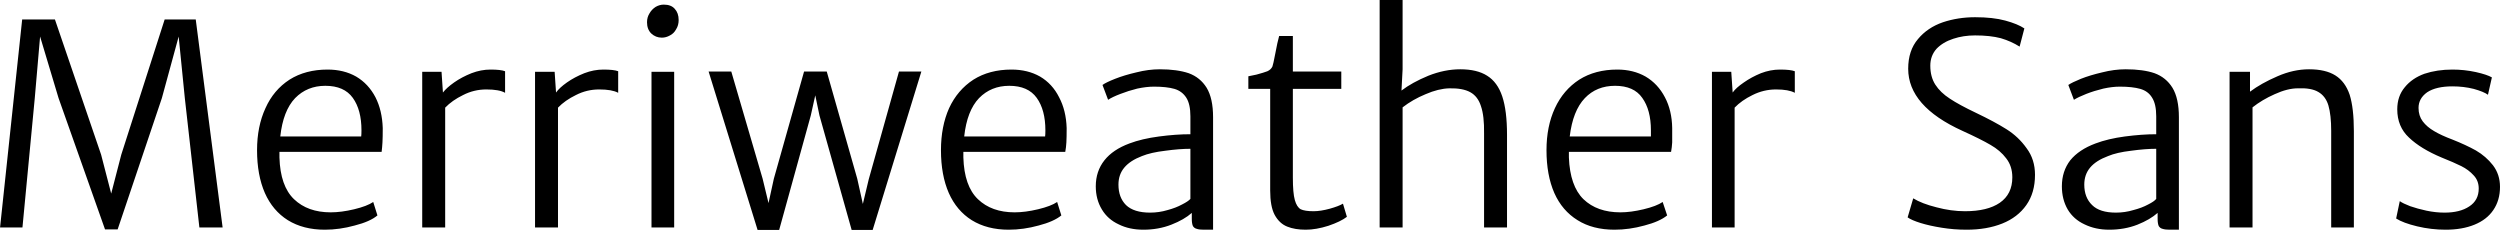 <svg xmlns="http://www.w3.org/2000/svg" viewBox="0.728 -8.125 89.302 8.213"><path d="M1.52-7.43L2.69-7.43L4.34-2.60L4.70-1.21L5.06-2.60L6.61-7.43L7.72-7.43L8.68 0L7.85 0L7.33-4.62L7.11-6.82L6.51-4.62L4.93 0.07L4.48 0.07L2.82-4.62L2.16-6.82L1.97-4.62L1.53 0L0.73 0.00L1.52-7.43ZM14.36-2.70L10.71-2.70L10.71-2.50Q10.74-1.48 11.23-1.01Q11.72-0.54 12.54-0.54L12.54-0.54Q12.92-0.54 13.38-0.65Q13.84-0.76 14.06-0.91L14.06-0.91L14.21-0.43Q13.95-0.21 13.40-0.07Q12.86 0.08 12.33 0.08L12.33 0.08Q11.56 0.08 11.01-0.26Q10.47-0.60 10.19-1.23Q9.91-1.87 9.91-2.76L9.91-2.76Q9.91-3.61 10.21-4.26Q10.50-4.91 11.07-5.28Q11.64-5.64 12.43-5.64L12.43-5.64Q13.01-5.64 13.45-5.39Q13.89-5.13 14.14-4.65Q14.38-4.18 14.40-3.55L14.40-3.55Q14.40-3.22 14.39-3.04Q14.38-2.86 14.36-2.70L14.36-2.70ZM12.35-5.06Q11.70-5.06 11.27-4.62Q10.84-4.17 10.74-3.25L10.74-3.25L13.63-3.25Q13.64-3.32 13.64-3.47L13.64-3.47Q13.64-4.20 13.33-4.63Q13.02-5.06 12.35-5.06L12.35-5.06ZM18.25-5.64Q18.62-5.64 18.77-5.58L18.77-5.58L18.77-4.81Q18.56-4.93 18.10-4.93L18.10-4.93Q17.66-4.93 17.27-4.73Q16.88-4.54 16.63-4.28L16.63-4.28L16.63 0L15.81 0L15.81-5.56L16.50-5.56L16.55-4.82Q16.68-4.99 16.95-5.18Q17.22-5.37 17.57-5.51Q17.91-5.64 18.25-5.64L18.25-5.64ZM22.28-5.64Q22.66-5.64 22.81-5.58L22.81-5.58L22.81-4.81Q22.59-4.93 22.13-4.93L22.13-4.93Q21.69-4.93 21.30-4.73Q20.91-4.54 20.66-4.28L20.66-4.28L20.66 0L19.84 0L19.84-5.56L20.54-5.56L20.59-4.82Q20.71-4.99 20.98-5.18Q21.25-5.37 21.60-5.51Q21.94-5.64 22.28-5.64L22.28-5.64ZM24.00-5.56L24.81-5.56L24.81 0L24.00 0L24.00-5.56ZM23.84-7.33Q23.84-7.51 23.93-7.65Q24.01-7.79 24.15-7.88Q24.29-7.96 24.44-7.96L24.44-7.96Q24.70-7.96 24.83-7.81Q24.97-7.66 24.97-7.41L24.97-7.41Q24.97-7.22 24.88-7.08Q24.80-6.93 24.66-6.86Q24.52-6.78 24.37-6.78L24.37-6.78Q24.15-6.78 23.99-6.93Q23.84-7.08 23.84-7.33L23.84-7.33ZM32.84-5.57L33.64-5.57L31.90 0.09L31.15 0.09L30.00-4.00L29.85-4.72L29.69-4.00L28.56 0.09L27.79 0.09L26.04-5.57L26.85-5.57L27.97-1.74L28.18-0.87L28.37-1.74L29.45-5.57L30.26-5.57L31.35-1.74L31.55-0.84L31.76-1.72L32.84-5.57ZM38.78-2.70L35.14-2.70L35.14-2.50Q35.17-1.48 35.66-1.01Q36.15-0.54 36.97-0.54L36.97-0.54Q37.35-0.54 37.81-0.65Q38.27-0.76 38.49-0.91L38.49-0.91L38.64-0.43Q38.37-0.21 37.83-0.07Q37.29 0.08 36.76 0.08L36.76 0.08Q35.99 0.08 35.44-0.26Q34.90-0.60 34.62-1.23Q34.34-1.87 34.34-2.76L34.34-2.76Q34.34-3.61 34.63-4.26Q34.93-4.91 35.50-5.28Q36.07-5.64 36.86-5.64L36.86-5.64Q37.44-5.64 37.88-5.39Q38.32-5.13 38.56-4.65Q38.81-4.18 38.83-3.55L38.83-3.55Q38.83-3.22 38.82-3.04Q38.81-2.86 38.78-2.70L38.78-2.70ZM36.78-5.06Q36.13-5.06 35.70-4.62Q35.27-4.17 35.17-3.25L35.17-3.25L38.06-3.25Q38.07-3.32 38.07-3.47L38.07-3.47Q38.07-4.20 37.76-4.63Q37.45-5.06 36.78-5.06L36.78-5.06ZM42.16-5.65Q42.77-5.65 43.19-5.51Q43.60-5.36 43.83-4.99Q44.06-4.61 44.06-3.94L44.06-3.94L44.06 0.08L43.73 0.08Q43.56 0.08 43.48 0.05Q43.39 0.03 43.34-0.05Q43.30-0.14 43.30-0.31L43.30-0.31L43.30-0.52Q43.03-0.28 42.57-0.10Q42.11 0.08 41.57 0.08L41.57 0.08Q41.07 0.08 40.69-0.11Q40.30-0.29 40.09-0.64Q39.87-1.00 39.87-1.47L39.87-1.47Q39.87-2.01 40.18-2.40Q40.48-2.78 41.07-3.00L41.07-3.00Q41.52-3.17 42.13-3.25Q42.73-3.33 43.25-3.33L43.25-3.33L43.25-3.97Q43.25-4.41 43.10-4.64Q42.95-4.87 42.68-4.95Q42.40-5.03 41.95-5.03L41.95-5.03Q41.68-5.03 41.35-4.96Q41.03-4.88 40.75-4.77Q40.46-4.66 40.31-4.56L40.31-4.56L40.11-5.09Q40.23-5.18 40.56-5.31Q40.89-5.44 41.32-5.54Q41.75-5.65 42.16-5.65L42.16-5.65ZM41.81-0.53Q42.13-0.53 42.43-0.62Q42.73-0.70 42.95-0.82Q43.17-0.93 43.25-1.02L43.25-1.02L43.25-2.81Q42.86-2.81 42.35-2.74Q41.84-2.68 41.52-2.55L41.52-2.55Q41.10-2.39 40.89-2.14Q40.68-1.89 40.68-1.53L40.68-1.53Q40.68-1.07 40.95-0.80Q41.23-0.53 41.81-0.53L41.81-0.53ZM46.10-1.32L46.10-4.95L45.32-4.95L45.32-5.40Q45.41-5.42 45.61-5.46L45.61-5.46Q45.87-5.53 46.00-5.58Q46.13-5.64 46.18-5.75L46.18-5.75Q46.21-5.83 46.28-6.20L46.28-6.20Q46.36-6.63 46.42-6.84L46.42-6.84L46.91-6.84L46.91-5.57L48.64-5.57L48.64-4.95L46.91-4.95L46.91-1.78Q46.91-1.23 46.98-0.98Q47.05-0.73 47.19-0.65Q47.34-0.58 47.65-0.58L47.65-0.58Q47.90-0.58 48.23-0.67Q48.55-0.76 48.70-0.85L48.70-0.85L48.84-0.38Q48.62-0.21 48.18-0.06Q47.74 0.08 47.37 0.08L47.37 0.08Q46.98 0.08 46.71-0.03Q46.43-0.14 46.26-0.45Q46.10-0.75 46.10-1.32L46.10-1.32ZM52.89-5.65Q53.49-5.65 53.85-5.42Q54.22-5.19 54.39-4.68Q54.56-4.17 54.56-3.31L54.56-3.31L54.56 0L53.74 0L53.74-3.36Q53.75-3.98 53.63-4.33Q53.52-4.68 53.25-4.83Q52.98-4.98 52.50-4.97L52.50-4.97Q52.11-4.96 51.65-4.76Q51.19-4.57 50.83-4.29L50.83-4.29L50.83 0L50.01 0L50.01-8.13L50.83-8.13L50.83-5.65L50.79-4.89Q51.17-5.18 51.75-5.42Q52.33-5.65 52.89-5.65L52.89-5.65ZM60.42-2.70L56.77-2.70L56.77-2.50Q56.81-1.48 57.29-1.01Q57.78-0.54 58.61-0.54L58.61-0.54Q58.98-0.54 59.44-0.65Q59.90-0.76 60.12-0.91L60.12-0.91L60.28-0.43Q60.01-0.21 59.47-0.07Q58.93 0.08 58.40 0.08L58.40 0.08Q57.62 0.08 57.08-0.26Q56.53-0.60 56.25-1.23Q55.97-1.87 55.97-2.76L55.97-2.76Q55.97-3.61 56.27-4.26Q56.57-4.91 57.14-5.28Q57.71-5.64 58.50-5.64L58.50-5.64Q59.07-5.64 59.51-5.39Q59.95-5.13 60.20-4.65Q60.45-4.18 60.46-3.55L60.46-3.55Q60.46-3.22 60.46-3.04Q60.45-2.86 60.42-2.70L60.42-2.70ZM58.42-5.06Q57.76-5.06 57.34-4.62Q56.91-4.17 56.80-3.25L56.80-3.25L59.70-3.25Q59.70-3.32 59.70-3.47L59.70-3.47Q59.70-4.20 59.39-4.63Q59.09-5.06 58.42-5.06L58.42-5.06ZM64.31-5.64Q64.69-5.64 64.84-5.58L64.84-5.58L64.84-4.81Q64.62-4.93 64.17-4.93L64.17-4.93Q63.73-4.93 63.33-4.73Q62.94-4.54 62.69-4.28L62.69-4.28L62.69 0L61.88 0L61.88-5.56L62.57-5.56L62.62-4.82Q62.74-4.99 63.02-5.18Q63.29-5.37 63.63-5.51Q63.97-5.64 64.31-5.64L64.31-5.64ZM68.87-0.36L69.07-1.04Q69.38-0.85 69.90-0.72Q70.42-0.58 70.92-0.58L70.92-0.58Q71.72-0.58 72.16-0.88Q72.61-1.19 72.61-1.79L72.61-1.79Q72.61-2.19 72.39-2.47Q72.18-2.75 71.83-2.95Q71.49-3.15 70.83-3.45L70.83-3.45Q68.89-4.33 68.89-5.67L68.89-5.67Q68.89-6.32 69.24-6.73Q69.58-7.14 70.13-7.33Q70.67-7.51 71.28-7.51L71.28-7.51Q71.92-7.51 72.36-7.39Q72.80-7.27 73.04-7.11L73.04-7.11L72.87-6.46Q72.57-6.65 72.20-6.76Q71.82-6.86 71.28-6.86L71.28-6.86Q70.86-6.86 70.50-6.74Q70.13-6.62 69.90-6.38Q69.68-6.13 69.68-5.78L69.68-5.78Q69.68-5.38 69.86-5.10Q70.04-4.82 70.38-4.60Q70.71-4.38 71.32-4.09L71.32-4.09Q71.97-3.78 72.40-3.51Q72.83-3.24 73.12-2.83Q73.42-2.43 73.42-1.88L73.42-1.88Q73.42-1.24 73.11-0.80Q72.80-0.36 72.25-0.14Q71.70 0.08 70.98 0.08L70.98 0.08Q70.52 0.08 70.09 0.01Q69.65-0.06 69.33-0.16Q69.01-0.26 68.87-0.36L68.87-0.36ZM76.66-5.65Q77.28-5.65 77.69-5.51Q78.10-5.36 78.33-4.99Q78.56-4.61 78.56-3.94L78.56-3.94L78.56 0.08L78.23 0.08Q78.07 0.08 77.98 0.05Q77.89 0.03 77.84-0.05Q77.80-0.14 77.80-0.31L77.80-0.31L77.80-0.52Q77.53-0.28 77.08-0.10Q76.62 0.08 76.07 0.08L76.07 0.08Q75.58 0.08 75.19-0.11Q74.80-0.29 74.59-0.64Q74.38-1.00 74.38-1.47L74.38-1.47Q74.38-2.01 74.68-2.40Q74.99-2.78 75.58-3.00L75.58-3.00Q76.03-3.17 76.63-3.25Q77.24-3.33 77.75-3.33L77.75-3.33L77.75-3.97Q77.75-4.41 77.60-4.64Q77.46-4.87 77.18-4.95Q76.90-5.03 76.45-5.03L76.45-5.03Q76.18-5.03 75.86-4.96Q75.53-4.88 75.25-4.77Q74.97-4.66 74.81-4.56L74.81-4.56L74.61-5.09Q74.74-5.18 75.06-5.31Q75.39-5.44 75.82-5.54Q76.25-5.65 76.66-5.65L76.66-5.65ZM76.31-0.53Q76.63-0.53 76.93-0.62Q77.24-0.70 77.46-0.82Q77.68-0.93 77.75-1.02L77.75-1.02L77.75-2.81Q77.36-2.81 76.85-2.74Q76.34-2.68 76.03-2.55L76.03-2.55Q75.60-2.39 75.39-2.14Q75.18-1.89 75.18-1.53L75.18-1.53Q75.18-1.07 75.46-0.80Q75.73-0.53 76.31-0.53L76.31-0.53ZM80.37-5.56L81.10-5.56L81.10-4.85Q81.50-5.15 82.08-5.40Q82.65-5.65 83.21-5.65L83.21-5.65Q83.80-5.65 84.15-5.43Q84.50-5.21 84.66-4.74Q84.81-4.26 84.81-3.44L84.81-3.44L84.81 0L84.00 0L84.00-3.45Q84.00-4.02 83.90-4.36Q83.80-4.69 83.54-4.84Q83.29-4.99 82.81-4.97L82.81-4.97Q82.44-4.97 81.98-4.76Q81.53-4.56 81.19-4.29L81.19-4.29L81.19 0L80.37 0L80.37-5.56ZM86.45-0.94Q86.56-0.86 86.82-0.76Q87.08-0.67 87.40-0.60Q87.73-0.53 88.05-0.53L88.05-0.53Q88.60-0.53 88.93-0.75Q89.27-0.97 89.27-1.39L89.27-1.39Q89.27-1.67 89.09-1.86Q88.91-2.06 88.65-2.19Q88.39-2.32 87.94-2.50L87.94-2.50Q87.20-2.81 86.78-3.21Q86.36-3.60 86.36-4.22L86.36-4.22Q86.36-4.69 86.63-5.01Q86.89-5.33 87.33-5.49Q87.78-5.64 88.33-5.64L88.33-5.64Q88.76-5.64 89.17-5.55Q89.57-5.46 89.74-5.36L89.74-5.36L89.60-4.74Q89.45-4.85 89.09-4.95Q88.73-5.04 88.33-5.04L88.33-5.04Q87.75-5.04 87.43-4.83Q87.12-4.61 87.12-4.27L87.12-4.27Q87.12-3.99 87.27-3.79Q87.42-3.59 87.68-3.44Q87.93-3.29 88.33-3.14L88.33-3.14Q88.81-2.95 89.17-2.75Q89.53-2.54 89.78-2.22Q90.03-1.89 90.03-1.45L90.03-1.45Q90.03-0.97 89.79-0.62Q89.56-0.28 89.12-0.10Q88.68 0.08 88.09 0.08L88.09 0.08Q87.57 0.08 87.07-0.04Q86.57-0.16 86.32-0.32L86.32-0.32L86.45-0.94Z"/></svg>
